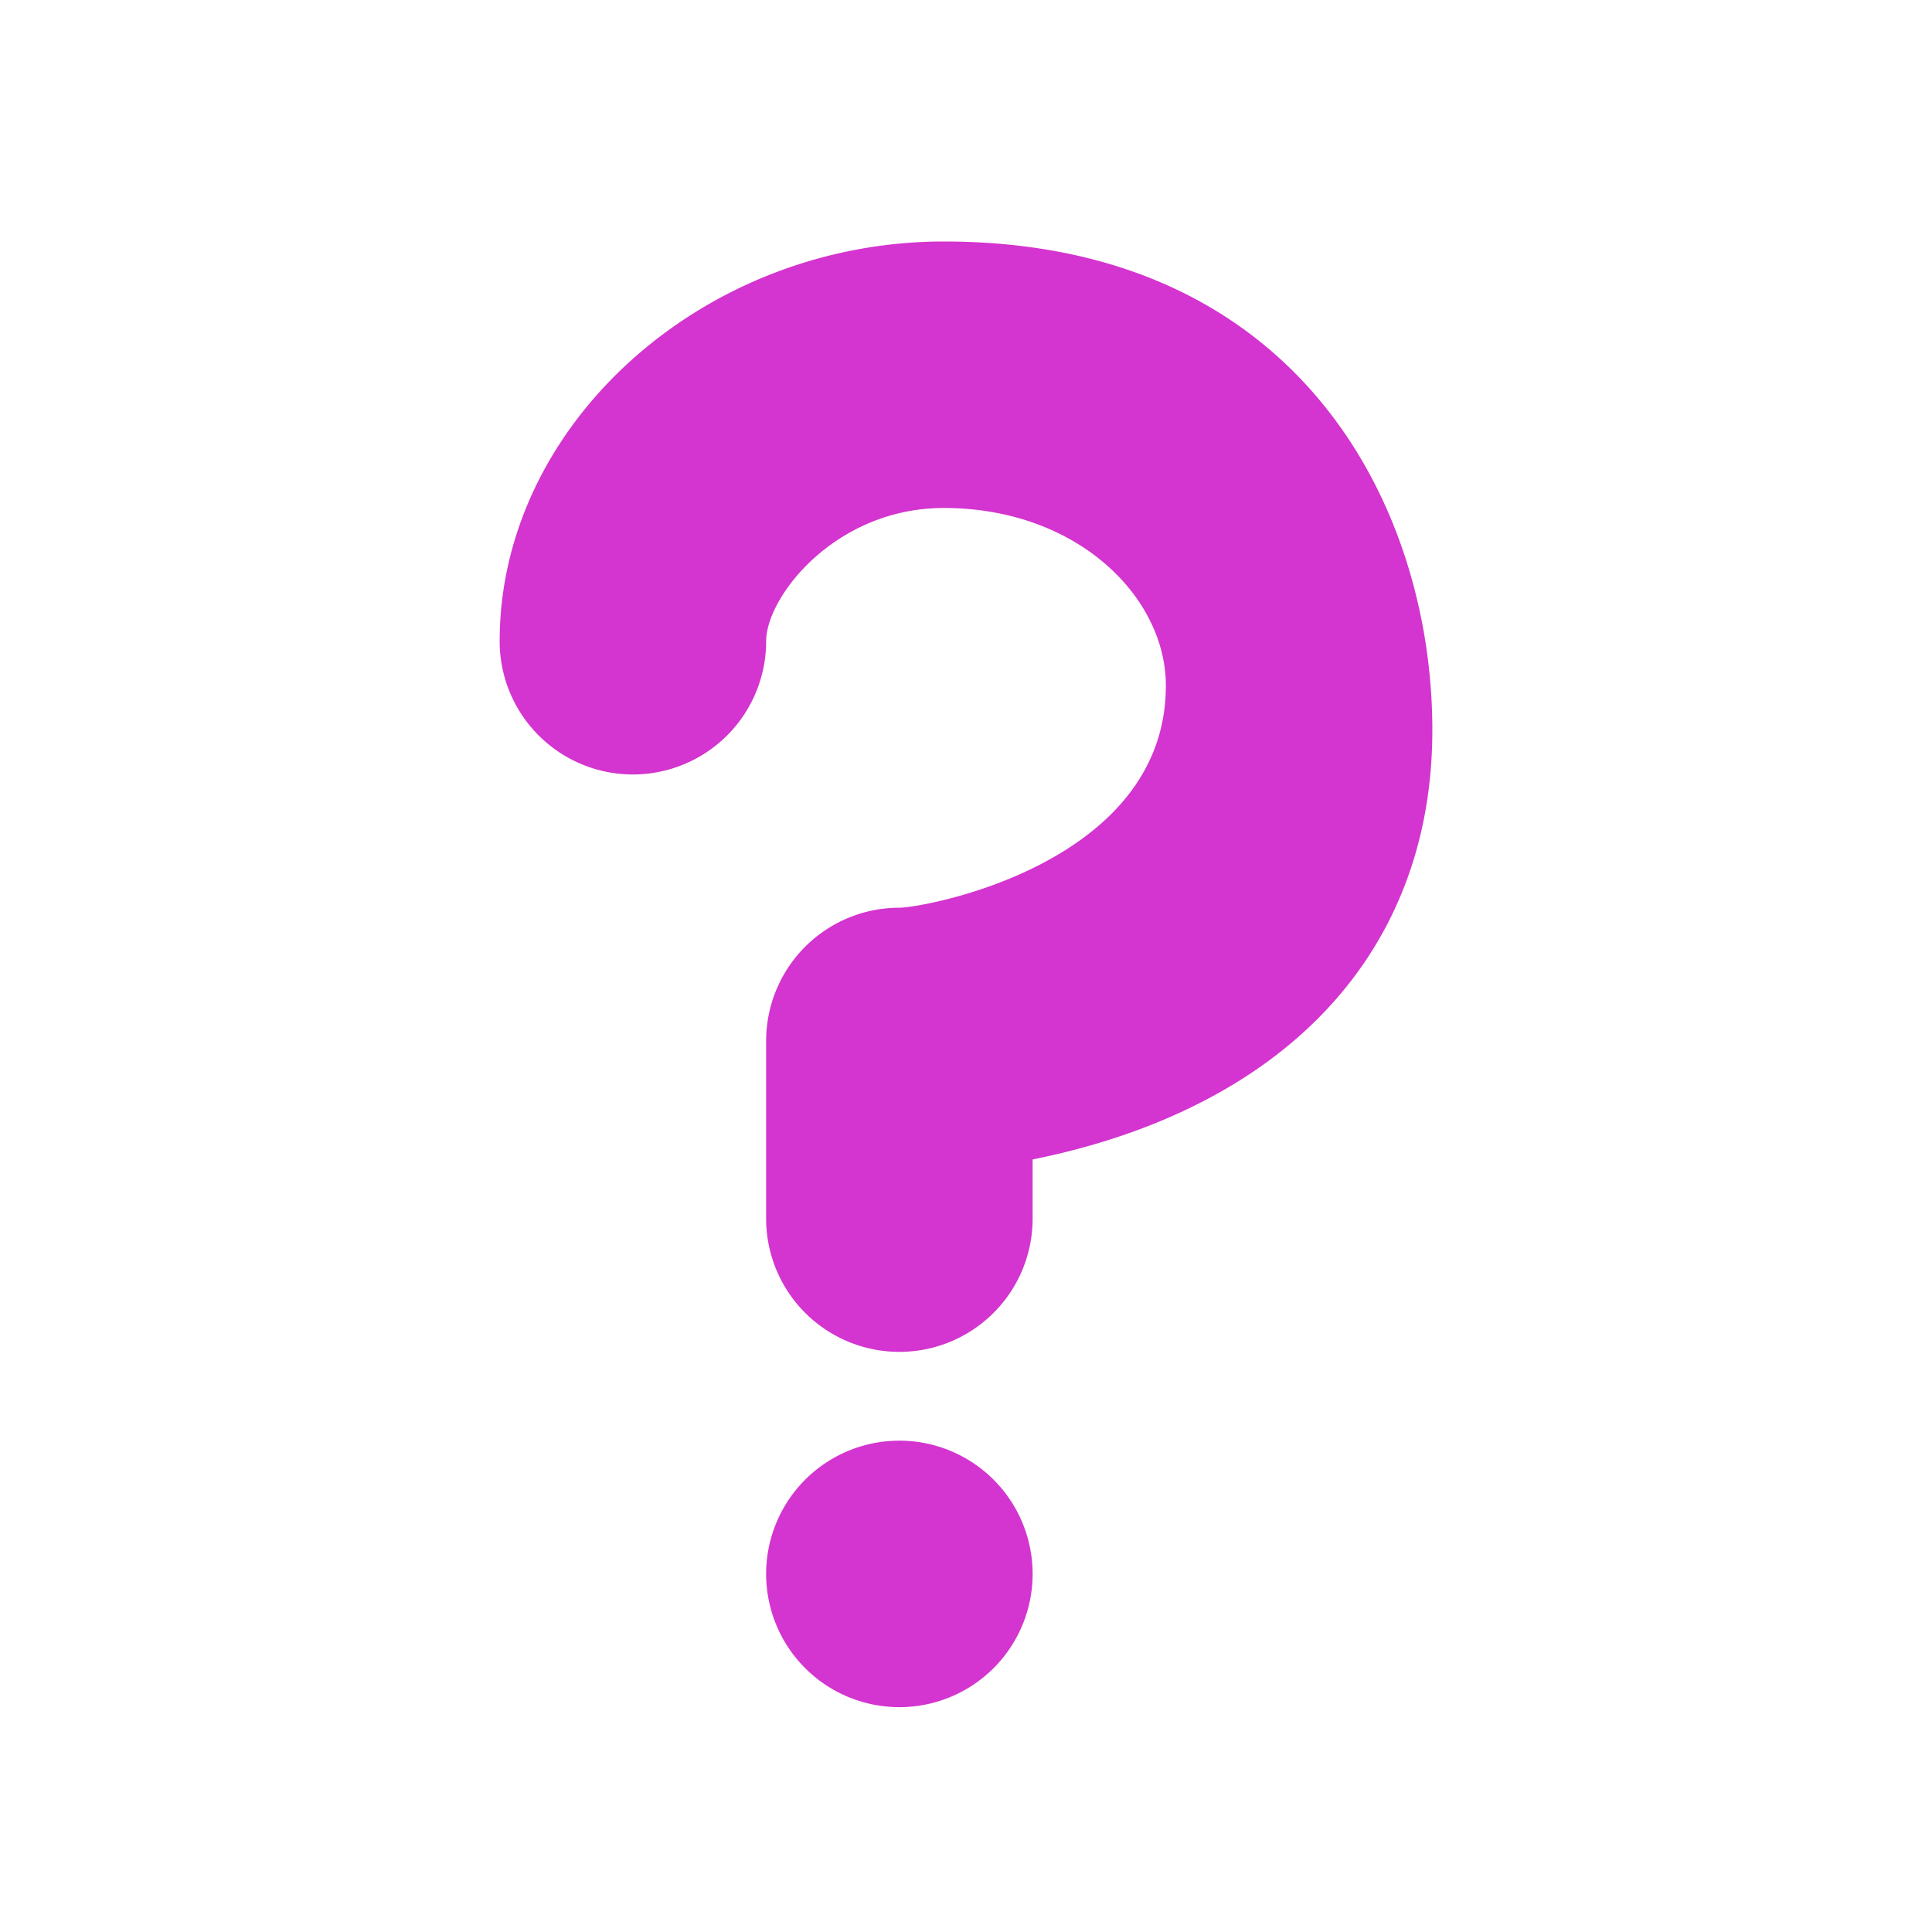 <svg width="29" height="29" viewBox="0 0 29 29" fill="none" class="size-8"><path d="M13.5 20.292a2 2 0 0 1-2-2v-2.667a2 2 0 0 1 2-2c.402-.004 4-.667 4-3.333 0-1.334-1.333-2.667-3.333-2.667-1.628 0-2.667 1.333-2.667 2a2 2 0 0 1-4 0c0-3.252 3.053-6 6.667-6 5.333 0 7.333 3.988 7.333 7.333 0 2.764-1.518 4.876-4.275 5.948-.6.233-1.194.391-1.725.498v.888a2 2 0 0 1-2 2Zm2 3.333a2 2 0 1 1-4 0 2 2 0 0 1 4 0Z" fill="#D434CF"></path></svg>
